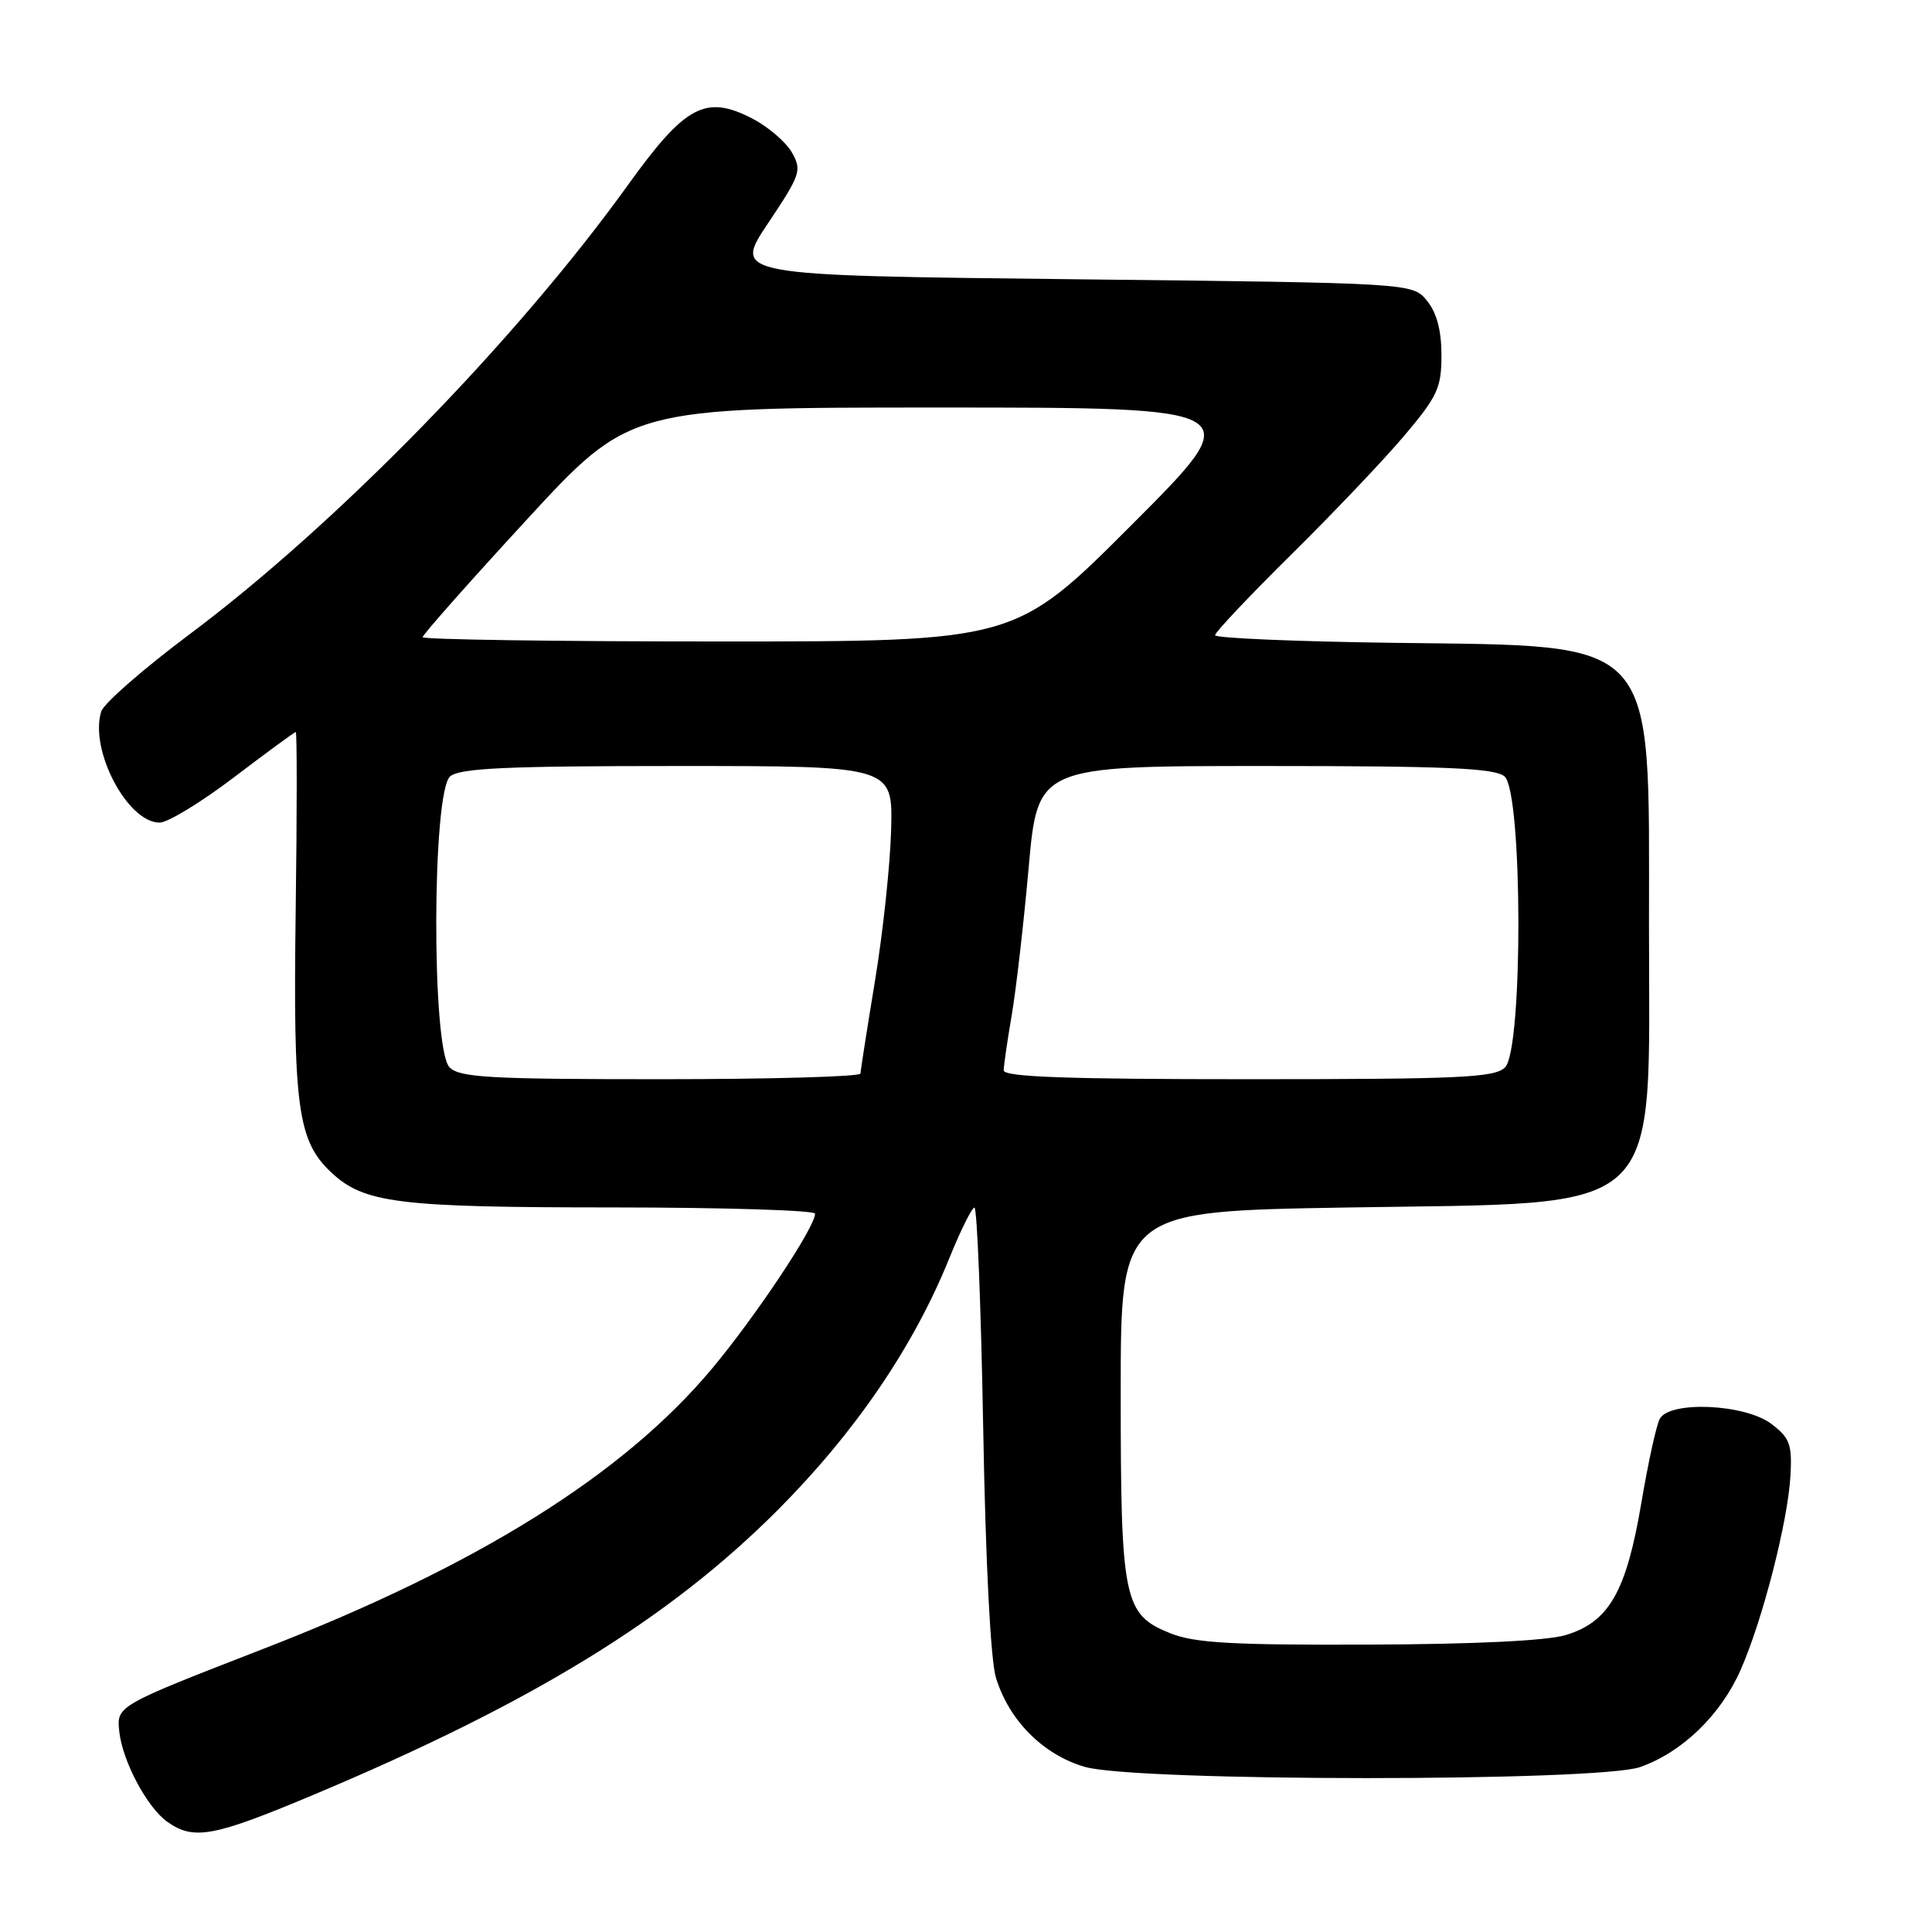 <?xml version="1.0" encoding="UTF-8" standalone="no"?>
<!DOCTYPE svg PUBLIC "-//W3C//DTD SVG 1.1//EN" "http://www.w3.org/Graphics/SVG/1.1/DTD/svg11.dtd" >
<svg xmlns="http://www.w3.org/2000/svg" xmlns:xlink="http://www.w3.org/1999/xlink" version="1.1" viewBox="0 0 256 256">
 <g >
 <path fill="currentColor"
d=" M 41.35 237.90 C 70.45 225.69 88.64 214.54 103.06 200.08 C 113.31 189.80 121.04 178.46 125.77 166.77 C 127.27 163.06 128.78 160.02 129.12 160.01 C 129.47 160.01 129.99 173.16 130.28 189.25 C 130.59 206.94 131.26 219.99 131.96 222.28 C 133.69 227.97 138.22 232.51 143.74 234.12 C 150.53 236.09 211.77 236.11 217.34 234.14 C 222.90 232.18 228.00 227.25 230.63 221.30 C 233.56 214.67 236.92 201.56 237.25 195.48 C 237.47 191.36 237.15 190.52 234.71 188.67 C 231.23 186.03 221.25 185.58 219.93 188.00 C 219.48 188.82 218.37 193.88 217.47 199.24 C 215.49 210.91 213.19 214.93 207.48 216.65 C 204.94 217.41 195.45 217.87 181.27 217.92 C 163.26 217.99 158.30 217.70 155.11 216.43 C 148.88 213.94 148.50 212.09 148.50 184.50 C 148.50 160.50 148.50 160.50 178.50 160.00 C 221.20 159.29 218.50 161.82 218.50 122.50 C 218.50 83.99 220.00 85.65 184.75 85.18 C 171.69 85.01 161.00 84.55 161.00 84.17 C 161.00 83.78 165.55 78.97 171.10 73.48 C 176.66 67.99 183.41 60.89 186.10 57.70 C 190.49 52.50 191.00 51.39 191.00 47.06 C 191.00 43.79 190.38 41.46 189.09 39.86 C 187.18 37.50 187.18 37.50 142.16 37.00 C 97.15 36.50 97.15 36.50 101.75 29.61 C 106.09 23.12 106.27 22.57 104.93 20.20 C 104.14 18.82 101.79 16.80 99.69 15.71 C 93.49 12.51 90.81 13.94 83.21 24.51 C 68.45 45.04 44.64 69.44 25.14 84.03 C 19.03 88.60 13.75 93.21 13.42 94.26 C 11.81 99.33 16.88 109.00 21.15 109.00 C 22.23 109.00 26.66 106.30 31.00 103.00 C 35.34 99.70 39.02 97.00 39.19 97.00 C 39.36 97.00 39.36 107.67 39.18 120.72 C 38.83 146.67 39.44 151.16 43.86 155.32 C 48.21 159.43 52.68 159.99 81.25 159.99 C 95.96 160.00 108.00 160.37 108.00 160.82 C 108.00 162.61 100.15 174.40 94.32 181.38 C 82.58 195.40 63.32 207.44 35.00 218.44 C 15.40 226.05 15.43 226.03 15.81 229.48 C 16.25 233.43 19.53 239.56 22.21 241.43 C 25.68 243.86 28.30 243.38 41.35 237.90 Z  M 59.57 141.43 C 57.17 139.03 57.24 104.88 59.65 102.87 C 60.97 101.78 67.12 101.50 89.80 101.50 C 118.30 101.50 118.30 101.50 118.08 109.91 C 117.96 114.54 117.00 123.54 115.95 129.91 C 114.90 136.29 114.03 141.84 114.02 142.25 C 114.01 142.66 102.11 143.00 87.57 143.00 C 64.88 143.00 60.92 142.78 59.57 141.43 Z  M 133.00 141.83 C 133.00 141.19 133.47 137.93 134.05 134.58 C 134.62 131.24 135.64 122.42 136.30 115.00 C 137.50 101.50 137.50 101.50 167.60 101.50 C 191.64 101.50 198.03 101.78 199.35 102.87 C 201.76 104.88 201.83 139.03 199.43 141.43 C 198.06 142.79 193.58 143.00 165.43 143.00 C 141.37 143.00 133.00 142.70 133.00 141.83 Z  M 56.00 84.43 C 56.00 84.11 62.18 77.13 69.73 68.93 C 83.47 54.00 83.47 54.00 124.47 54.00 C 165.48 54.00 165.48 54.00 150.00 69.50 C 134.52 85.00 134.52 85.00 95.26 85.00 C 73.67 85.00 56.00 84.74 56.00 84.43 Z "/>
</g>
</svg>